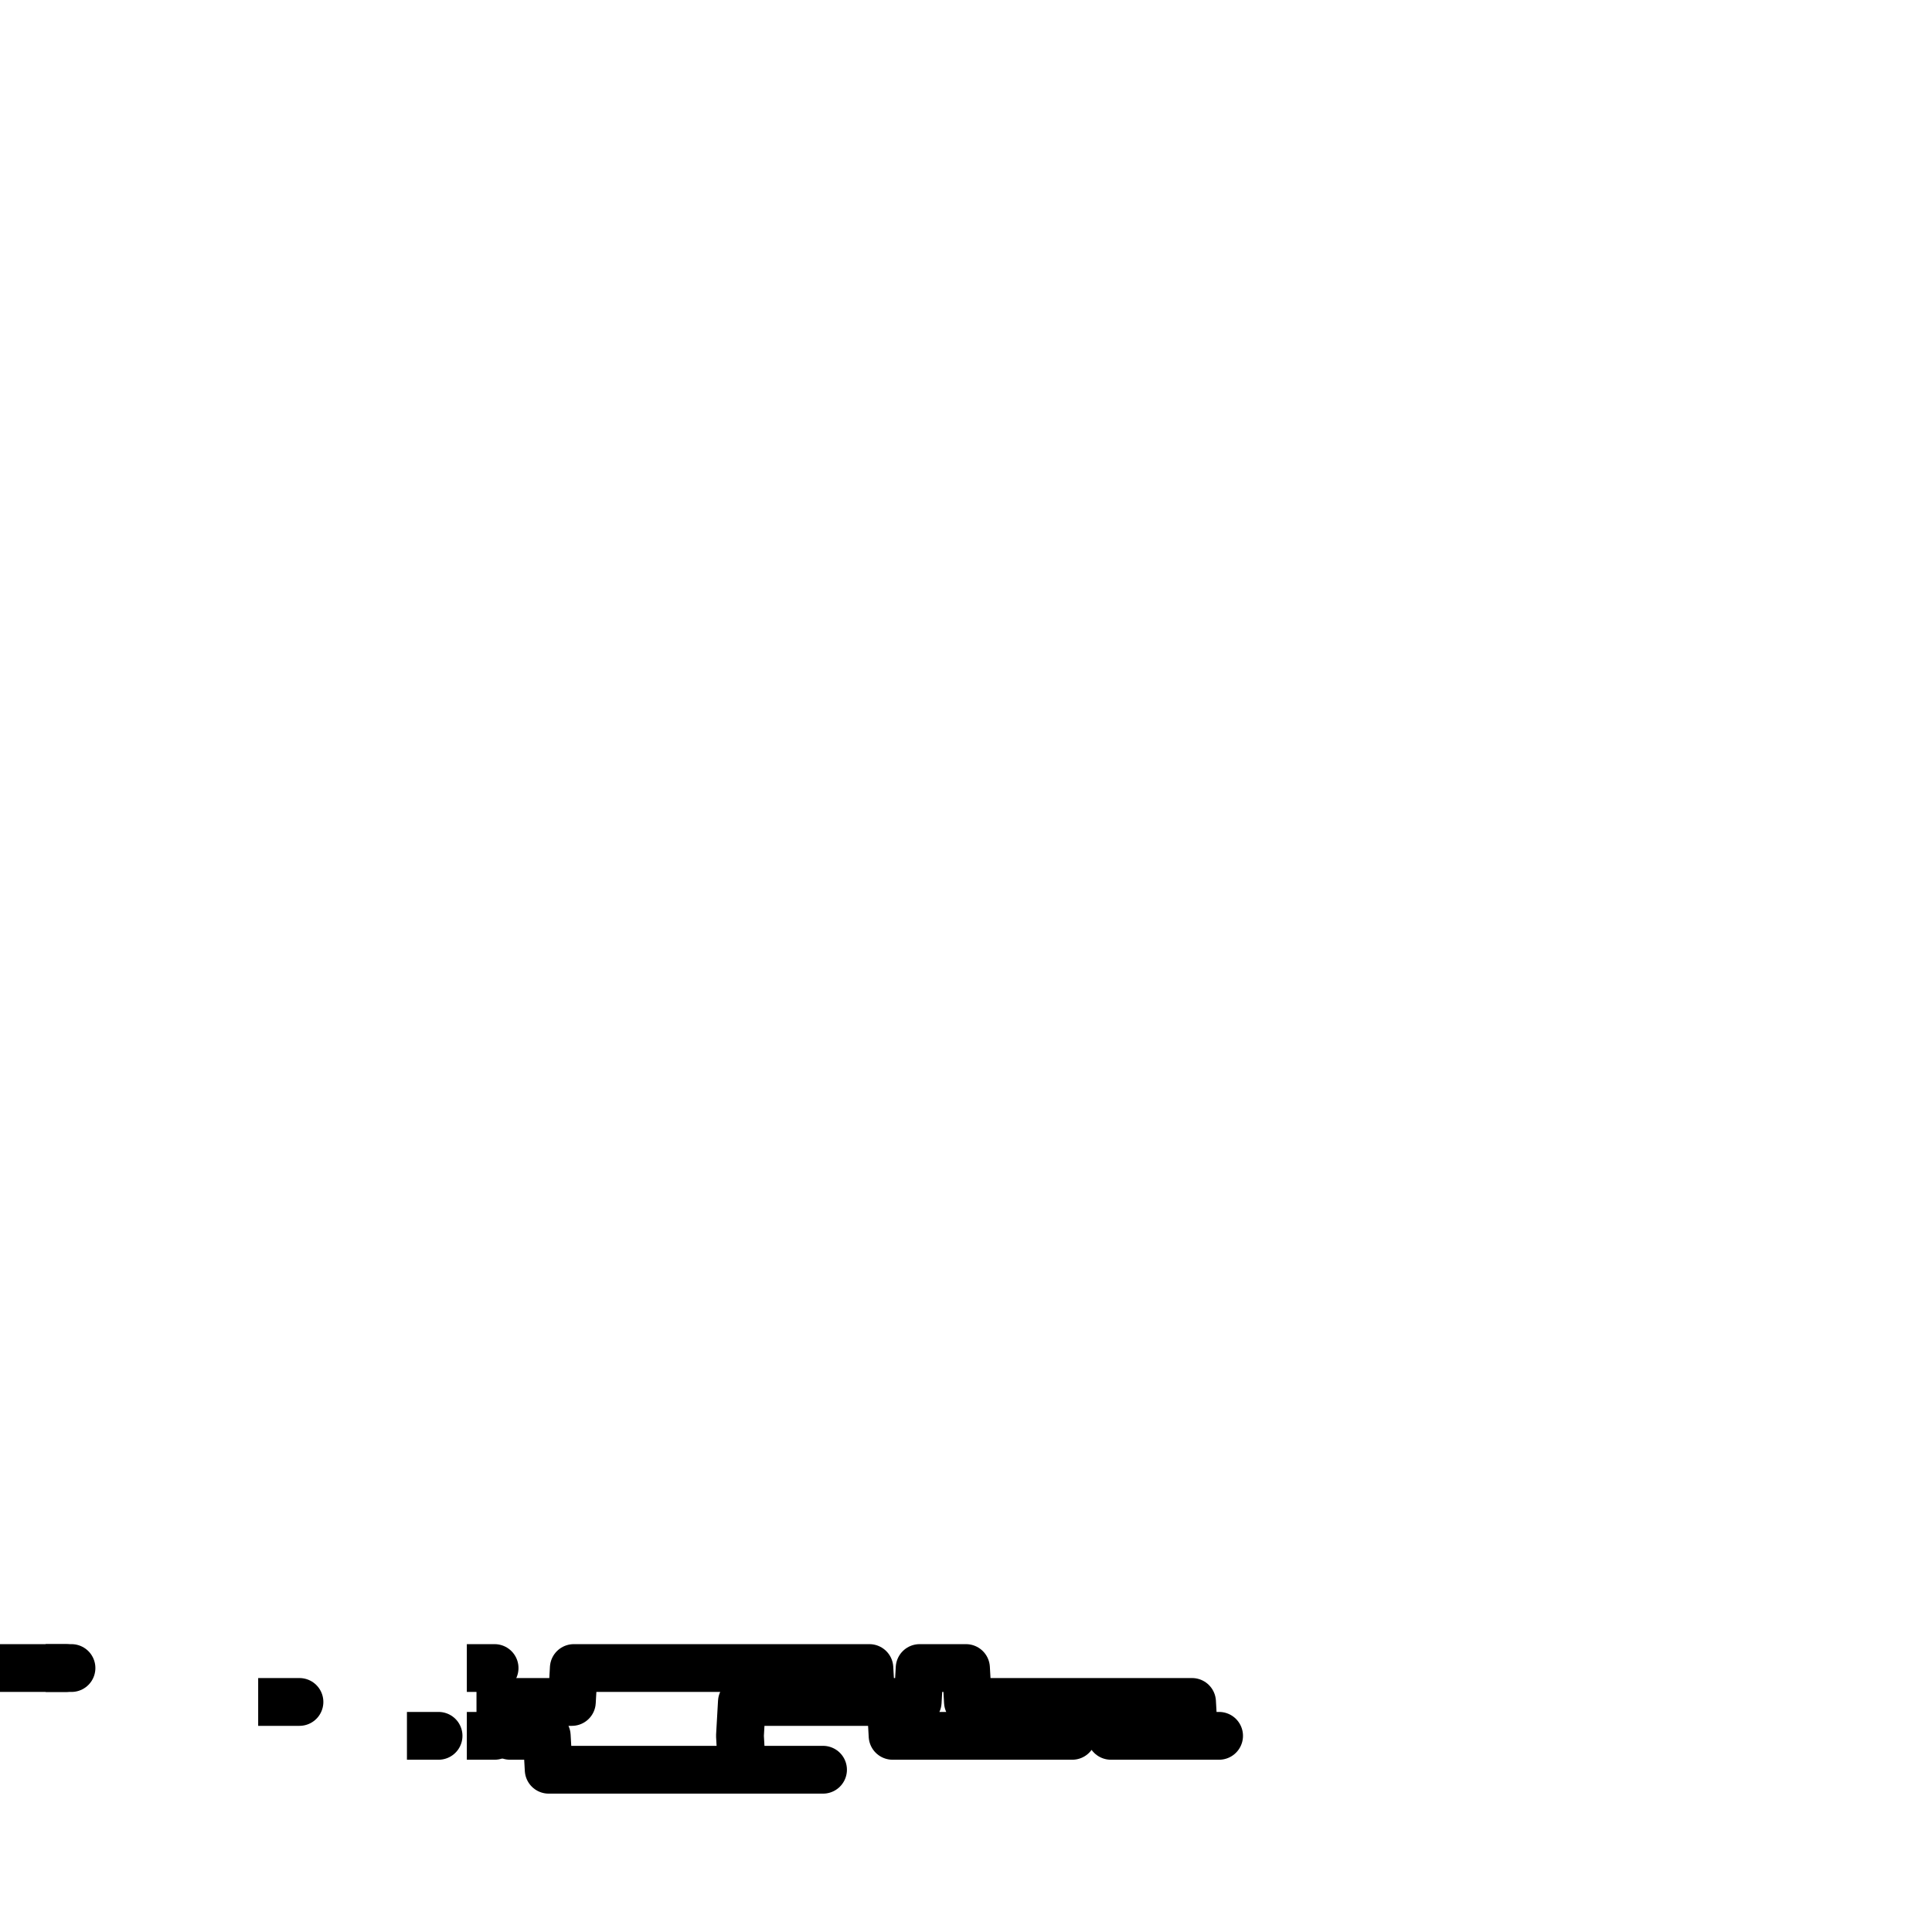 <?xml version="1.0"?>
<!DOCTYPE svg PUBLIC '-//W3C//DTD SVG 1.0//EN'
          'http://www.w3.org/TR/2001/REC-SVG-20010904/DTD/svg10.dtd'>
<svg xmlns:xlink="http://www.w3.org/1999/xlink" style="fill-opacity:1; color-rendering:auto; color-interpolation:auto; text-rendering:auto; stroke:black; stroke-linecap:square; stroke-miterlimit:10; shape-rendering:auto; stroke-opacity:1; fill:black; stroke-dasharray:none; font-weight:normal; stroke-width:1; font-family:'Dialog'; font-style:normal; stroke-linejoin:miter; font-size:12px; stroke-dashoffset:0; image-rendering:auto;" width="80" height="80" xmlns="http://www.w3.org/2000/svg"
><rect width="100%" height="100%" fill="#808080" stroke="none"/><!--Generated by the Batik Graphics2D SVG Generator--><defs id="genericDefs"
  /><g
  ><defs id="defs1"
    ><clipPath clipPathUnits="userSpaceOnUse" id="clipPath1"
      ><path d="M0 0 L80 0 L80 80 L0 80 L0 0 Z"
      /></clipPath
    ></defs
    ><g style="fill:white; stroke:white;"
    ><rect x="0" y="0" width="80" style="clip-path:url(#clipPath1); stroke:none;" height="80"
    /></g
    ><g style="fill:white; text-rendering:optimizeSpeed; color-rendering:optimizeSpeed; image-rendering:optimizeSpeed; shape-rendering:crispEdges; stroke:white; color-interpolation:sRGB;"
    ><rect x="0" width="80" height="80" y="0" style="stroke:none;"
      /><path style="stroke:none;" d="M0 80 L79 80 L79 1 L0 1 Z"
    /></g
    ><g style="stroke-linecap:butt; text-rendering:geometricPrecision; color-rendering:optimizeQuality; image-rendering:optimizeQuality; stroke-linejoin:round; color-interpolation:linearRGB; stroke-width:1.979;"
    ><path d="M0 69.07 L0 69.07 L0.08 69.07 L0.16 69.07 L0.24 69.07 L0.32 69.07 L0.4 69.07 L0.48 69.07 L0.56 69.07 L0.64 69.07 L0.72 69.07 L0.8 69.07 L0.88 69.07 L0.96 69.07 L1.04 69.07 L1.12 69.07 L1.2 69.07 L1.28 69.07 L1.36 69.07 L1.44 69.07 L1.52 69.07 L1.6 69.07 L1.68 69.07 L1.76 69.07 L1.84 69.07 L1.92 69.07 L2 69.07 L2.08 69.07 L2.16 69.07 L2.24 69.07 L2.32 69.07 L2.4 69.07 L2.48 69.07 L2.56 69.07 L2.64 69.07 L2.72 69.07 L2.64 69.07 L2.56 69.07 L2.48 69.07 L2.4 69.07 L2.32 69.07 L2.24 69.07 L2.16 69.07 L2.08 69.07 L2 69.07 L1.92 69.07 L1.84 69.07 L1.76 69.07 L1.68 69.07 L1.6 69.07 L1.52 69.07 L1.44 69.07 L1.36 69.07 L1.28 69.07 L1.2 69.07 L1.12 69.07 L1.04 69.07 L0.96 69.07 L0.88 69.07 L0.8 69.07 L0.72 69.07 L0.64 69.07 L0.56 69.07 L0.48 69.07 L0.4 69.07 L0.32 69.07 L0.24 69.07 L0.16 69.07 L0.08 69.07 L0 69.07 L0 69.07" style="fill:none; fill-rule:evenodd;"
      /><path d="M2.88 69.07 L2.96 69.07 L2.88 69.07" style="fill:none; fill-rule:evenodd;"
      /><path d="M11.68 70.474 L11.76 70.474 L11.84 70.474 L11.92 70.474 L12 70.474 L12.08 70.474 L12.16 70.474 L12.24 70.474 L12.32 70.474 L12.4 70.474 L12.32 70.474 L12.24 70.474 L12.16 70.474 L12.08 70.474 L12 70.474 L11.92 70.474 L11.84 70.474 L11.76 70.474 L11.68 70.474" style="fill:none; fill-rule:evenodd;"
      /><path d="M17.84 71.877 L17.92 71.877 L18 71.877 L18.08 71.877 L18.16 71.877 L18.08 71.877 L18 71.877 L17.92 71.877 L17.84 71.877" style="fill:none; fill-rule:evenodd;"
      /><line y2="71.877" style="fill:none;" x1="19.52" x2="19.52" y1="71.877"
      /><path d="M20.32 71.877 L20.4 71.877 L20.48 71.877 L20.4 71.877 L20.32 71.877" style="fill:none; fill-rule:evenodd;"
      /><path d="M20.32 69.07 L20.4 69.07 L20.48 69.07 L20.4 69.07 L20.32 69.07" style="fill:none; fill-rule:evenodd;"
      /><path d="M20.72 70.474 L20.8 70.474 L20.88 70.474 L20.96 70.474 L21.04 70.474 L21.12 71.877 L21.2 71.877 L21.28 71.877 L21.36 71.877 L21.44 71.877 L21.52 71.877 L21.6 71.877 L21.68 71.877 L21.76 71.877 L21.84 71.877 L21.92 71.877 L22 71.877 L22.08 71.877 L22.16 71.877 L22.24 71.877 L22.32 71.877 L22.4 71.877 L22.48 71.877 L22.56 71.877 L22.64 71.877 L22.72 73.281 L22.8 73.281 L22.88 73.281 L22.96 73.281 L23.04 73.281 L23.12 73.281 L23.2 73.281 L23.28 73.281 L23.36 73.281 L23.44 73.281 L23.52 73.281 L23.6 73.281 L23.68 73.281 L23.76 73.281 L23.84 73.281 L23.92 73.281 L24 73.281 L24.08 73.281 L24.16 73.281 L24.24 73.281 L24.32 73.281 L24.4 73.281 L24.48 73.281 L24.56 73.281 L24.64 73.281 L24.72 73.281 L24.8 73.281 L24.88 73.281 L24.96 73.281 L25.04 73.281 L25.12 73.281 L25.2 73.281 L25.28 73.281 L25.36 73.281 L25.44 73.281 L25.52 73.281 L25.6 73.281 L25.68 73.281 L25.76 73.281 L25.84 73.281 L25.92 73.281 L26 73.281 L26.08 73.281 L26.16 73.281 L26.24 73.281 L26.32 73.281 L26.4 73.281 L26.48 73.281 L26.56 73.281 L26.64 73.281 L26.72 73.281 L26.8 73.281 L26.88 73.281 L26.96 73.281 L27.04 73.281 L27.12 73.281 L27.2 73.281 L27.28 73.281 L27.36 73.281 L27.44 73.281 L27.52 73.281 L27.6 73.281 L27.68 73.281 L27.76 73.281 L27.84 73.281 L27.92 73.281 L28 73.281 L28.08 73.281 L28.16 73.281 L28.24 73.281 L28.32 73.281 L28.4 73.281 L28.48 73.281 L28.56 73.281 L28.64 73.281 L28.72 73.281 L28.8 73.281 L28.88 73.281 L28.96 73.281 L29.04 73.281 L29.12 73.281 L29.2 73.281 L29.28 73.281 L29.36 73.281 L29.44 73.281 L29.52 73.281 L29.6 73.281 L29.68 73.281 L29.76 73.281 L29.84 73.281 L29.92 73.281 L30 73.281 L30.08 73.281 L30.16 73.281 L30.24 73.281 L30.32 73.281 L30.4 73.281 L30.48 73.281 L30.56 73.281 L30.64 73.281 L30.72 73.281 L30.8 73.281 L30.88 73.281 L30.96 73.281 L31.04 73.281 L31.12 73.281 L31.2 73.281 L31.28 73.281 L31.36 73.281 L31.44 73.281 L31.52 73.281 L31.6 73.281 L31.68 73.281 L31.76 73.281 L31.84 73.281 L31.92 73.281 L32 73.281 L32.08 73.281 L32.16 73.281 L32.24 73.281 L32.32 73.281 L32.4 73.281 L32.48 73.281 L32.56 73.281 L32.64 73.281 L32.72 73.281 L32.8 73.281 L32.88 73.281 L32.96 73.281 L33.04 73.281 L33.12 73.281 L33.2 73.281 L33.28 73.281 L33.36 73.281 L33.44 73.281 L33.52 73.281 L33.6 73.281 L33.68 73.281 L33.76 73.281 L33.84 73.281 L33.92 73.281 L34 73.281 L34.08 73.281 L34 73.281 L33.92 73.281 L33.84 73.281 L33.76 73.281 L33.68 73.281 L33.6 73.281 L33.52 73.281 L33.44 73.281 L33.36 73.281 L33.28 73.281 L33.2 73.281 L33.12 73.281 L33.04 73.281 L32.96 73.281 L32.88 73.281 L32.8 73.281 L32.72 73.281 L32.64 73.281 L32.56 73.281 L32.48 73.281 L32.4 73.281 L32.32 73.281 L32.24 73.281 L32.16 73.281 L32.08 73.281 L32 73.281 L31.92 73.281 L31.84 73.281 L31.76 73.281 L31.68 73.281 L31.6 73.281 L31.52 73.281 L31.44 73.281 L31.36 73.281 L31.28 73.281 L31.2 73.281 L31.12 73.281 L31.04 73.281 L30.96 73.281 L30.88 73.281 L30.8 73.281 L30.72 73.281 L30.64 71.877 L30.72 70.474 L30.8 70.474 L30.88 70.474 L30.96 70.474 L31.04 70.474 L31.12 70.474 L31.2 70.474 L31.28 70.474 L31.36 70.474 L31.44 70.474 L31.52 70.474 L31.6 70.474 L31.68 70.474 L31.76 70.474 L31.84 70.474 L31.92 70.474 L32 70.474 L32.08 70.474 L32.16 70.474 L32.24 70.474 L32.32 70.474 L32.4 70.474 L32.48 70.474 L32.56 70.474 L32.64 70.474 L32.72 70.474 L32.8 70.474 L32.88 70.474 L32.96 70.474 L33.04 70.474 L33.12 70.474 L33.2 70.474 L33.28 70.474 L33.36 70.474 L33.44 70.474 L33.52 70.474 L33.6 70.474 L33.68 70.474 L33.76 70.474 L33.84 70.474 L33.92 70.474 L34 70.474 L34.08 70.474 L34.16 70.474 L34.24 70.474 L34.32 70.474 L34.4 70.474 L34.48 70.474 L34.56 70.474 L34.64 70.474 L34.72 70.474 L34.8 70.474 L34.88 70.474 L34.96 70.474 L35.04 70.474 L35.12 70.474 L35.2 70.474 L35.28 70.474 L35.36 70.474 L35.44 70.474 L35.52 70.474 L35.6 70.474 L35.68 70.474 L35.76 70.474 L35.84 70.474 L35.92 70.474 L36 70.474 L36.08 70.474 L36.16 70.474 L36.24 70.474 L36.32 70.474 L36.4 70.474 L36.48 70.474 L36.56 70.474 L36.64 70.474 L36.72 70.474 L36.8 70.474 L36.88 70.474 L36.96 71.877 L37.04 71.877 L37.12 71.877 L37.2 71.877 L37.28 71.877 L37.36 71.877 L37.44 71.877 L37.52 71.877 L37.6 71.877 L37.68 71.877 L37.76 71.877 L37.84 71.877 L37.92 71.877 L38 71.877 L38.08 71.877 L38.16 71.877 L38.24 71.877 L38.32 71.877 L38.4 71.877 L38.48 71.877 L38.56 71.877 L38.64 71.877 L38.72 71.877 L38.8 71.877 L38.88 71.877 L38.96 71.877 L39.04 71.877 L39.12 71.877 L39.2 71.877 L39.28 71.877 L39.36 71.877 L39.44 71.877 L39.52 71.877 L39.6 71.877 L39.68 71.877 L39.76 71.877 L39.84 71.877 L39.92 71.877 L40 71.877 L40.08 71.877 L40.16 71.877 L40.24 71.877 L40.32 71.877 L40.4 71.877 L40.48 71.877 L40.56 71.877 L40.64 71.877 L40.72 71.877 L40.8 71.877 L40.88 71.877 L40.96 71.877 L41.04 71.877 L41.12 71.877 L41.2 71.877 L41.28 71.877 L41.36 71.877 L41.44 71.877 L41.52 71.877 L41.6 71.877 L41.68 71.877 L41.76 71.877 L41.84 71.877 L41.92 71.877 L42 71.877 L42.08 71.877 L42.16 71.877 L42.24 71.877 L42.32 71.877 L42.4 71.877 L42.48 71.877 L42.56 71.877 L42.64 71.877 L42.72 71.877 L42.8 71.877 L42.88 71.877 L42.96 71.877 L43.04 71.877 L43.12 71.877 L43.2 71.877 L43.28 71.877 L43.36 71.877 L43.44 71.877 L43.52 71.877 L43.6 71.877 L43.68 71.877 L43.76 71.877 L43.84 71.877 L43.92 71.877 L44 71.877 L44.08 71.877 L44.16 71.877 L44.24 71.877 L44.32 71.877 L44.4 71.877 L44.48 70.474 L44.56 70.474 L44.64 70.474 L44.72 70.474 L44.8 70.474 L44.88 70.474 L44.96 70.474 L45.04 70.474 L45.12 70.474 L45.2 70.474 L45.28 70.474 L45.36 70.474 L45.44 70.474 L45.52 70.474 L45.6 70.474 L45.68 70.474 L45.76 70.474 L45.84 70.474 L45.92 70.474 L46 71.877 L46.08 71.877 L46.16 71.877 L46.24 71.877 L46.32 71.877 L46.4 71.877 L46.48 71.877 L46.56 71.877 L46.64 71.877 L46.72 71.877 L46.8 71.877 L46.88 71.877 L46.96 71.877 L47.04 71.877 L47.12 71.877 L47.2 71.877 L47.28 71.877 L47.36 71.877 L47.44 71.877 L47.52 71.877 L47.6 71.877 L47.68 71.877 L47.76 71.877 L47.84 71.877 L47.92 71.877 L48 71.877 L48.08 71.877 L48.16 71.877 L48.24 71.877 L48.32 71.877 L48.4 71.877 L48.48 71.877 L48.56 71.877 L48.64 71.877 L48.72 71.877 L48.8 71.877 L48.88 71.877 L48.96 71.877 L49.04 71.877 L49.12 71.877 L49.2 71.877 L49.28 71.877 L49.36 71.877 L49.44 71.877 L49.52 71.877 L49.6 71.877 L49.68 71.877 L49.76 71.877 L49.84 71.877 L49.92 71.877 L50 71.877 L50.08 71.877 L50.16 71.877 L50.24 71.877 L50.32 71.877 L50.4 71.877 L50.48 71.877 L50.4 71.877 L50.32 71.877 L50.24 71.877 L50.16 71.877 L50.08 71.877 L50 71.877 L49.92 71.877 L49.84 71.877 L49.76 71.877 L49.68 71.877 L49.6 71.877 L49.52 71.877 L49.44 71.877 L49.36 70.474 L49.28 70.474 L49.2 70.474 L49.12 70.474 L49.04 70.474 L48.96 70.474 L48.88 70.474 L48.8 70.474 L48.72 70.474 L48.64 70.474 L48.56 70.474 L48.48 70.474 L48.4 70.474 L48.32 70.474 L48.24 70.474 L48.16 70.474 L48.08 70.474 L48 70.474 L47.92 70.474 L47.84 70.474 L47.76 70.474 L47.68 70.474 L47.6 70.474 L47.52 70.474 L47.44 70.474 L47.36 70.474 L47.28 70.474 L47.2 70.474 L47.12 70.474 L47.04 70.474 L46.96 70.474 L46.88 70.474 L46.8 70.474 L46.72 70.474 L46.64 70.474 L46.56 70.474 L46.48 70.474 L46.4 70.474 L46.32 70.474 L46.24 70.474 L46.16 70.474 L46.08 70.474 L46 70.474 L45.92 70.474 L45.84 70.474 L45.76 70.474 L45.68 70.474 L45.6 70.474 L45.52 70.474 L45.44 70.474 L45.36 70.474 L45.28 70.474 L45.2 70.474 L45.12 70.474 L45.04 70.474 L44.96 70.474 L44.88 70.474 L44.8 70.474 L44.72 70.474 L44.64 70.474 L44.56 70.474 L44.48 70.474 L44.4 70.474 L44.32 70.474 L44.24 70.474 L44.16 70.474 L44.08 70.474 L44 70.474 L43.92 70.474 L43.84 70.474 L43.76 70.474 L43.68 70.474 L43.6 70.474 L43.52 70.474 L43.44 70.474 L43.36 70.474 L43.28 70.474 L43.2 70.474 L43.12 70.474 L43.04 70.474 L42.96 70.474 L42.88 70.474 L42.8 70.474 L42.72 70.474 L42.64 70.474 L42.56 70.474 L42.48 70.474 L42.4 70.474 L42.32 70.474 L42.24 70.474 L42.16 70.474 L42.08 70.474 L42 70.474 L41.92 70.474 L41.84 70.474 L41.76 70.474 L41.68 70.474 L41.6 70.474 L41.52 70.474 L41.44 70.474 L41.36 70.474 L41.28 70.474 L41.2 70.474 L41.12 70.474 L41.04 70.474 L40.96 70.474 L40.88 70.474 L40.8 70.474 L40.72 70.474 L40.64 70.474 L40.56 70.474 L40.48 70.474 L40.4 70.474 L40.32 70.474 L40.24 70.474 L40.16 70.474 L40.08 70.474 L40 69.07 L39.92 69.07 L39.84 69.07 L39.76 69.07 L39.68 69.07 L39.6 69.07 L39.52 69.07 L39.44 69.07 L39.36 69.07 L39.28 69.07 L39.2 69.07 L39.12 69.07 L39.04 69.07 L38.96 69.07 L38.88 69.07 L38.8 69.07 L38.72 69.07 L38.64 69.07 L38.56 69.07 L38.48 69.07 L38.4 69.07 L38.32 69.07 L38.24 69.07 L38.16 69.07 L38.08 69.07 L38 70.474 L37.92 70.474 L37.84 70.474 L37.76 70.474 L37.68 70.474 L37.6 70.474 L37.52 70.474 L37.44 70.474 L37.36 70.474 L37.28 70.474 L37.2 70.474 L37.12 70.474 L37.04 70.474 L36.96 70.474 L36.88 70.474 L36.8 70.474 L36.72 70.474 L36.64 70.474 L36.56 70.474 L36.48 70.474 L36.4 70.474 L36.32 70.474 L36.24 70.474 L36.16 70.474 L36.08 70.474 L36 69.07 L35.92 69.07 L35.84 69.07 L35.76 69.07 L35.68 69.07 L35.6 69.07 L35.52 69.07 L35.44 69.07 L35.36 69.07 L35.28 69.07 L35.2 69.07 L35.12 69.07 L35.04 69.07 L34.96 69.07 L34.88 69.07 L34.8 69.07 L34.72 69.07 L34.64 69.07 L34.56 69.07 L34.48 69.07 L34.4 69.07 L34.32 69.07 L34.24 69.07 L34.16 69.07 L34.08 69.07 L34 69.07 L33.92 69.07 L33.84 69.07 L33.76 69.07 L33.68 69.07 L33.6 69.07 L33.52 69.07 L33.44 69.07 L33.36 69.07 L33.28 69.07 L33.2 69.07 L33.12 69.07 L33.04 69.07 L32.96 69.07 L32.88 69.07 L32.8 69.07 L32.72 69.07 L32.64 69.07 L32.56 69.07 L32.48 69.07 L32.4 69.07 L32.32 69.07 L32.24 69.07 L32.16 69.07 L32.08 69.07 L32 69.07 L31.92 69.07 L31.84 69.07 L31.76 69.07 L31.68 69.07 L31.6 69.07 L31.52 69.07 L31.44 69.07 L31.36 69.07 L31.28 69.07 L31.2 69.07 L31.12 69.07 L31.04 69.07 L30.96 69.07 L30.88 69.07 L30.8 69.07 L30.72 69.07 L30.64 69.07 L30.56 69.07 L30.48 69.07 L30.4 69.07 L30.32 69.07 L30.24 69.07 L30.16 69.07 L30.08 69.07 L30 69.07 L29.92 69.07 L29.84 69.07 L29.76 69.07 L29.68 69.07 L29.6 69.07 L29.52 69.07 L29.44 69.07 L29.36 69.07 L29.28 69.07 L29.2 69.07 L29.12 69.07 L29.04 69.07 L28.96 69.07 L28.88 69.07 L28.8 69.07 L28.72 69.07 L28.64 69.07 L28.56 69.07 L28.48 69.07 L28.4 69.07 L28.32 69.07 L28.24 69.07 L28.16 69.07 L28.08 69.07 L28 69.07 L27.92 69.07 L27.84 69.07 L27.76 69.07 L27.68 69.07 L27.6 69.07 L27.52 69.07 L27.44 69.07 L27.36 69.07 L27.28 69.07 L27.2 69.07 L27.12 69.07 L27.04 69.07 L26.96 69.07 L26.88 69.07 L26.8 69.07 L26.72 69.07 L26.64 69.07 L26.56 69.07 L26.48 69.07 L26.4 69.07 L26.32 69.07 L26.24 69.07 L26.16 69.07 L26.08 69.07 L26 69.07 L25.92 69.07 L25.84 69.07 L25.76 69.07 L25.68 69.07 L25.6 69.07 L25.52 69.07 L25.44 69.07 L25.36 69.07 L25.28 69.07 L25.2 69.07 L25.12 69.07 L25.04 69.07 L24.96 69.07 L24.88 69.07 L24.8 69.07 L24.72 69.07 L24.64 69.07 L24.56 69.07 L24.48 69.07 L24.4 69.07 L24.32 69.07 L24.24 69.07 L24.16 69.07 L24.08 69.07 L24 69.07 L23.92 69.07 L23.84 69.07 L23.76 69.07 L23.68 70.474 L23.6 70.474 L23.52 70.474 L23.44 70.474 L23.36 70.474 L23.28 70.474 L23.2 70.474 L23.12 70.474 L23.04 70.474 L22.96 70.474 L22.88 70.474 L22.8 70.474 L22.72 70.474 L22.64 70.474 L22.56 70.474 L22.48 70.474 L22.4 70.474 L22.32 70.474 L22.24 70.474 L22.16 70.474 L22.08 70.474 L22 70.474 L21.92 70.474 L21.84 70.474 L21.76 70.474 L21.68 70.474 L21.6 70.474 L21.52 70.474 L21.44 70.474 L21.36 70.474 L21.28 70.474 L21.2 70.474 L21.12 70.474 L21.04 70.474 L20.96 70.474 L20.88 70.474 L20.8 70.474 L20.72 70.474" style="fill:none; fill-rule:evenodd;"
    /></g
  ></g
></svg
>
